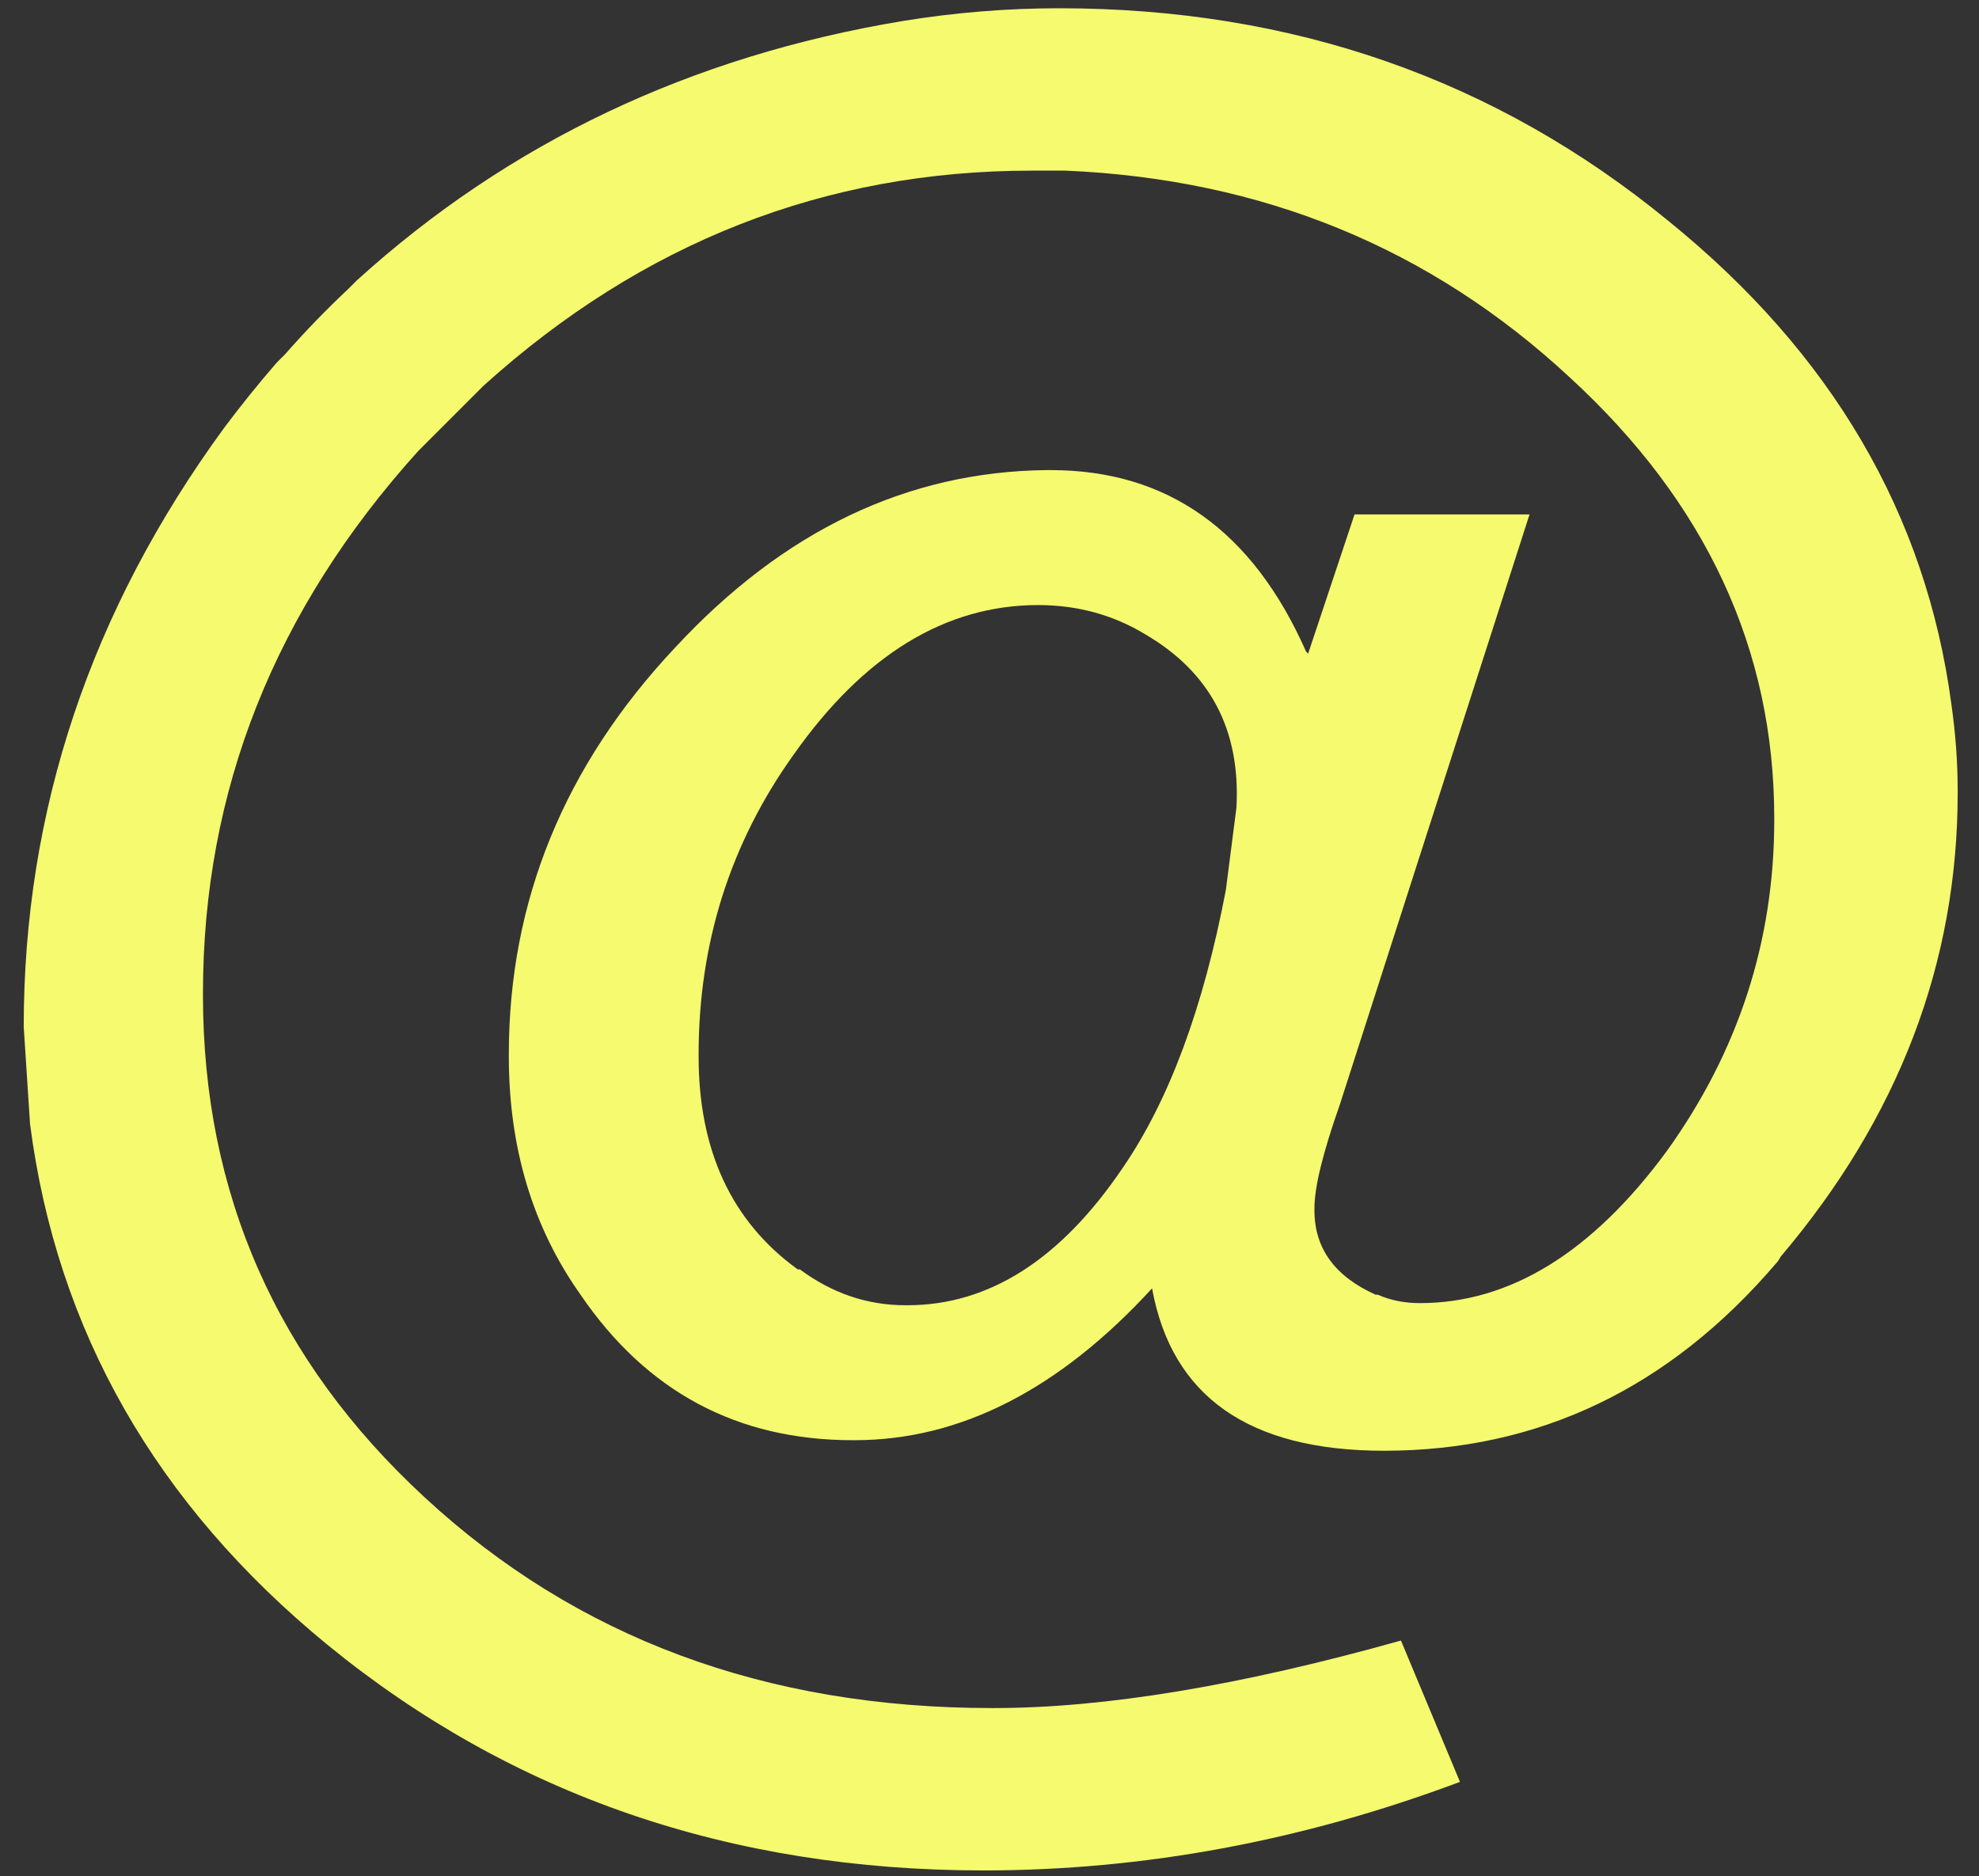 <?xml version="1.0" encoding="UTF-8" standalone="no"?>
<svg
   xmlns:dc="http://purl.org/dc/elements/1.1/"
   xmlns:cc="http://creativecommons.org/ns#"
   xmlns:rdf="http://www.w3.org/1999/02/22-rdf-syntax-ns#"
   xmlns:svg="http://www.w3.org/2000/svg"
   xmlns="http://www.w3.org/2000/svg"
   xmlns:sodipodi="http://sodipodi.sourceforge.net/DTD/sodipodi-0.dtd"
   xmlns:inkscape="http://www.inkscape.org/namespaces/inkscape"
   version="1.1"
   width="135"
   height="128"
   id="svg6"
   sodipodi:docname="mail.svg"
   inkscape:version="1.0.1 (1.0.1+r73)">
  <rect width="100%" height="100%" fill="#333333" stroke="none"/>
  <defs
     id="defs10" />
  <sodipodi:namedview
     pagecolor="#ffffff"
     bordercolor="#666666"
     borderopacity="1"
     objecttolerance="10"
     gridtolerance="10"
     guidetolerance="10"
     inkscape:pageopacity="0"
     inkscape:pageshadow="2"
     inkscape:window-width="1680"
     inkscape:window-height="997"
     id="namedview8"
     showgrid="false"
     inkscape:zoom="5.992"
     inkscape:cx="76.310676"
     inkscape:cy="48.766885"
     inkscape:window-x="0"
     inkscape:window-y="0"
     inkscape:window-maximized="1"
     inkscape:current-layer="svg6" />
  <g
     id="g4"
     transform="matrix(0.273,0,0,0.273,-0.668,-4.168)"
     style="fill:#f5fa6f;fill-opacity:1">
    <path
       d="m 340.916,143.806 h 43.729 l -47.428,147.559 c -4.214,11.944 -6.321,20.554 -6.321,25.829 v 0.531 c -3.4e-4,9.478 5.093,16.501 15.279,21.068 h 0.531 c 3.163,1.405 6.679,2.107 10.55,2.107 22.483,7e-5 43.032,-12.646 61.645,-37.939 17.926,-24.939 26.89,-52.515 26.89,-82.73 v -0.531 c -4.5e-4,-42.158 -17.043,-78.875 -51.127,-110.151 C 359.882,77.234 317.901,60.02 268.72,57.907 h -8.443 c -51.647,3.5e-4 -97.317,17.917 -137.009,53.749 l -16.34,16.34 C 71.085,167.699 53.163,212.849 53.163,263.445 v 0.515 c -6.2e-5,49.546 18.447,91.356 55.341,125.429 37.944,35.135 85.201,52.703 141.77,52.703 h 0.515 c 27.759,-3e-5 61.666,-5.624 101.723,-16.871 l 14.748,35.318 c -39.349,14.753 -79.047,22.13 -119.093,22.13 C 184.918,482.669 130.285,463.874 84.267,426.283 41.401,391.148 16.628,347.756 9.949,296.109 8.898,279.952 8.373,271.873 8.373,271.873 8.373,217.77 25.061,167.882 58.438,122.206 c 4.214,-5.629 8.604,-11.075 13.172,-16.34 0.354,-0.354 0.708,-0.707 1.061,-1.061 0.354,-0.343 0.702,-0.691 1.045,-1.045 4.921,-5.618 10.191,-11.065 15.809,-16.34 L 91.633,85.312 C 129.577,50.885 175.076,29.281 228.127,20.499 c 13.005,-2.112 26.006,-3.168 39.001,-3.168 58.326,3.9e-4 109.094,17.74 152.304,53.218 40.753,33.034 64.293,73.263 70.619,120.685 1.05,7.377 1.576,14.582 1.576,21.615 v 0.531 c -5e-4,42.512 -14.754,81.159 -44.26,115.941 -0.354,0.697 -0.708,1.222 -1.061,1.576 -26.698,31.265 -59.373,46.897 -98.024,46.897 -33.721,3e-5 -53.041,-13.526 -57.962,-40.577 -23.192,25.293 -47.959,37.939 -74.302,37.939 h -0.531 c -28.81,3e-5 -51.47,-12.121 -67.982,-36.363 -11.944,-16.855 -17.916,-36.701 -17.916,-59.538 v -0.531 c -1.4e-4,-38.298 13.874,-72.201 41.622,-101.707 27.062,-29.163 57.983,-43.922 92.765,-44.276 h 1.045 c 29.163,2.8e-4 50.419,15.107 63.768,45.321 l 0.531,0.531 z m -79.047,22.661 c -23.192,2.4e-4 -43.574,12.475 -61.147,37.425 -15.804,22.13 -23.706,47.074 -23.706,74.833 v 0.531 c -1.9e-4,23.535 8.256,41.274 24.767,53.218 h 0.531 c 8.073,5.972 16.855,8.958 26.344,8.958 h 0.531 c 20.371,7e-5 38.287,-11.419 53.749,-34.256 11.601,-16.865 20.21,-40.051 25.829,-69.558 l 2.638,-20.554 c 1.05,-19.321 -6.503,-33.725 -22.661,-43.214 -8.085,-4.921 -17.043,-7.382 -26.874,-7.382 z"
       id="path2"
       style="fill:#f5fa6f;fill-opacity:1" />
  </g>
</svg>
